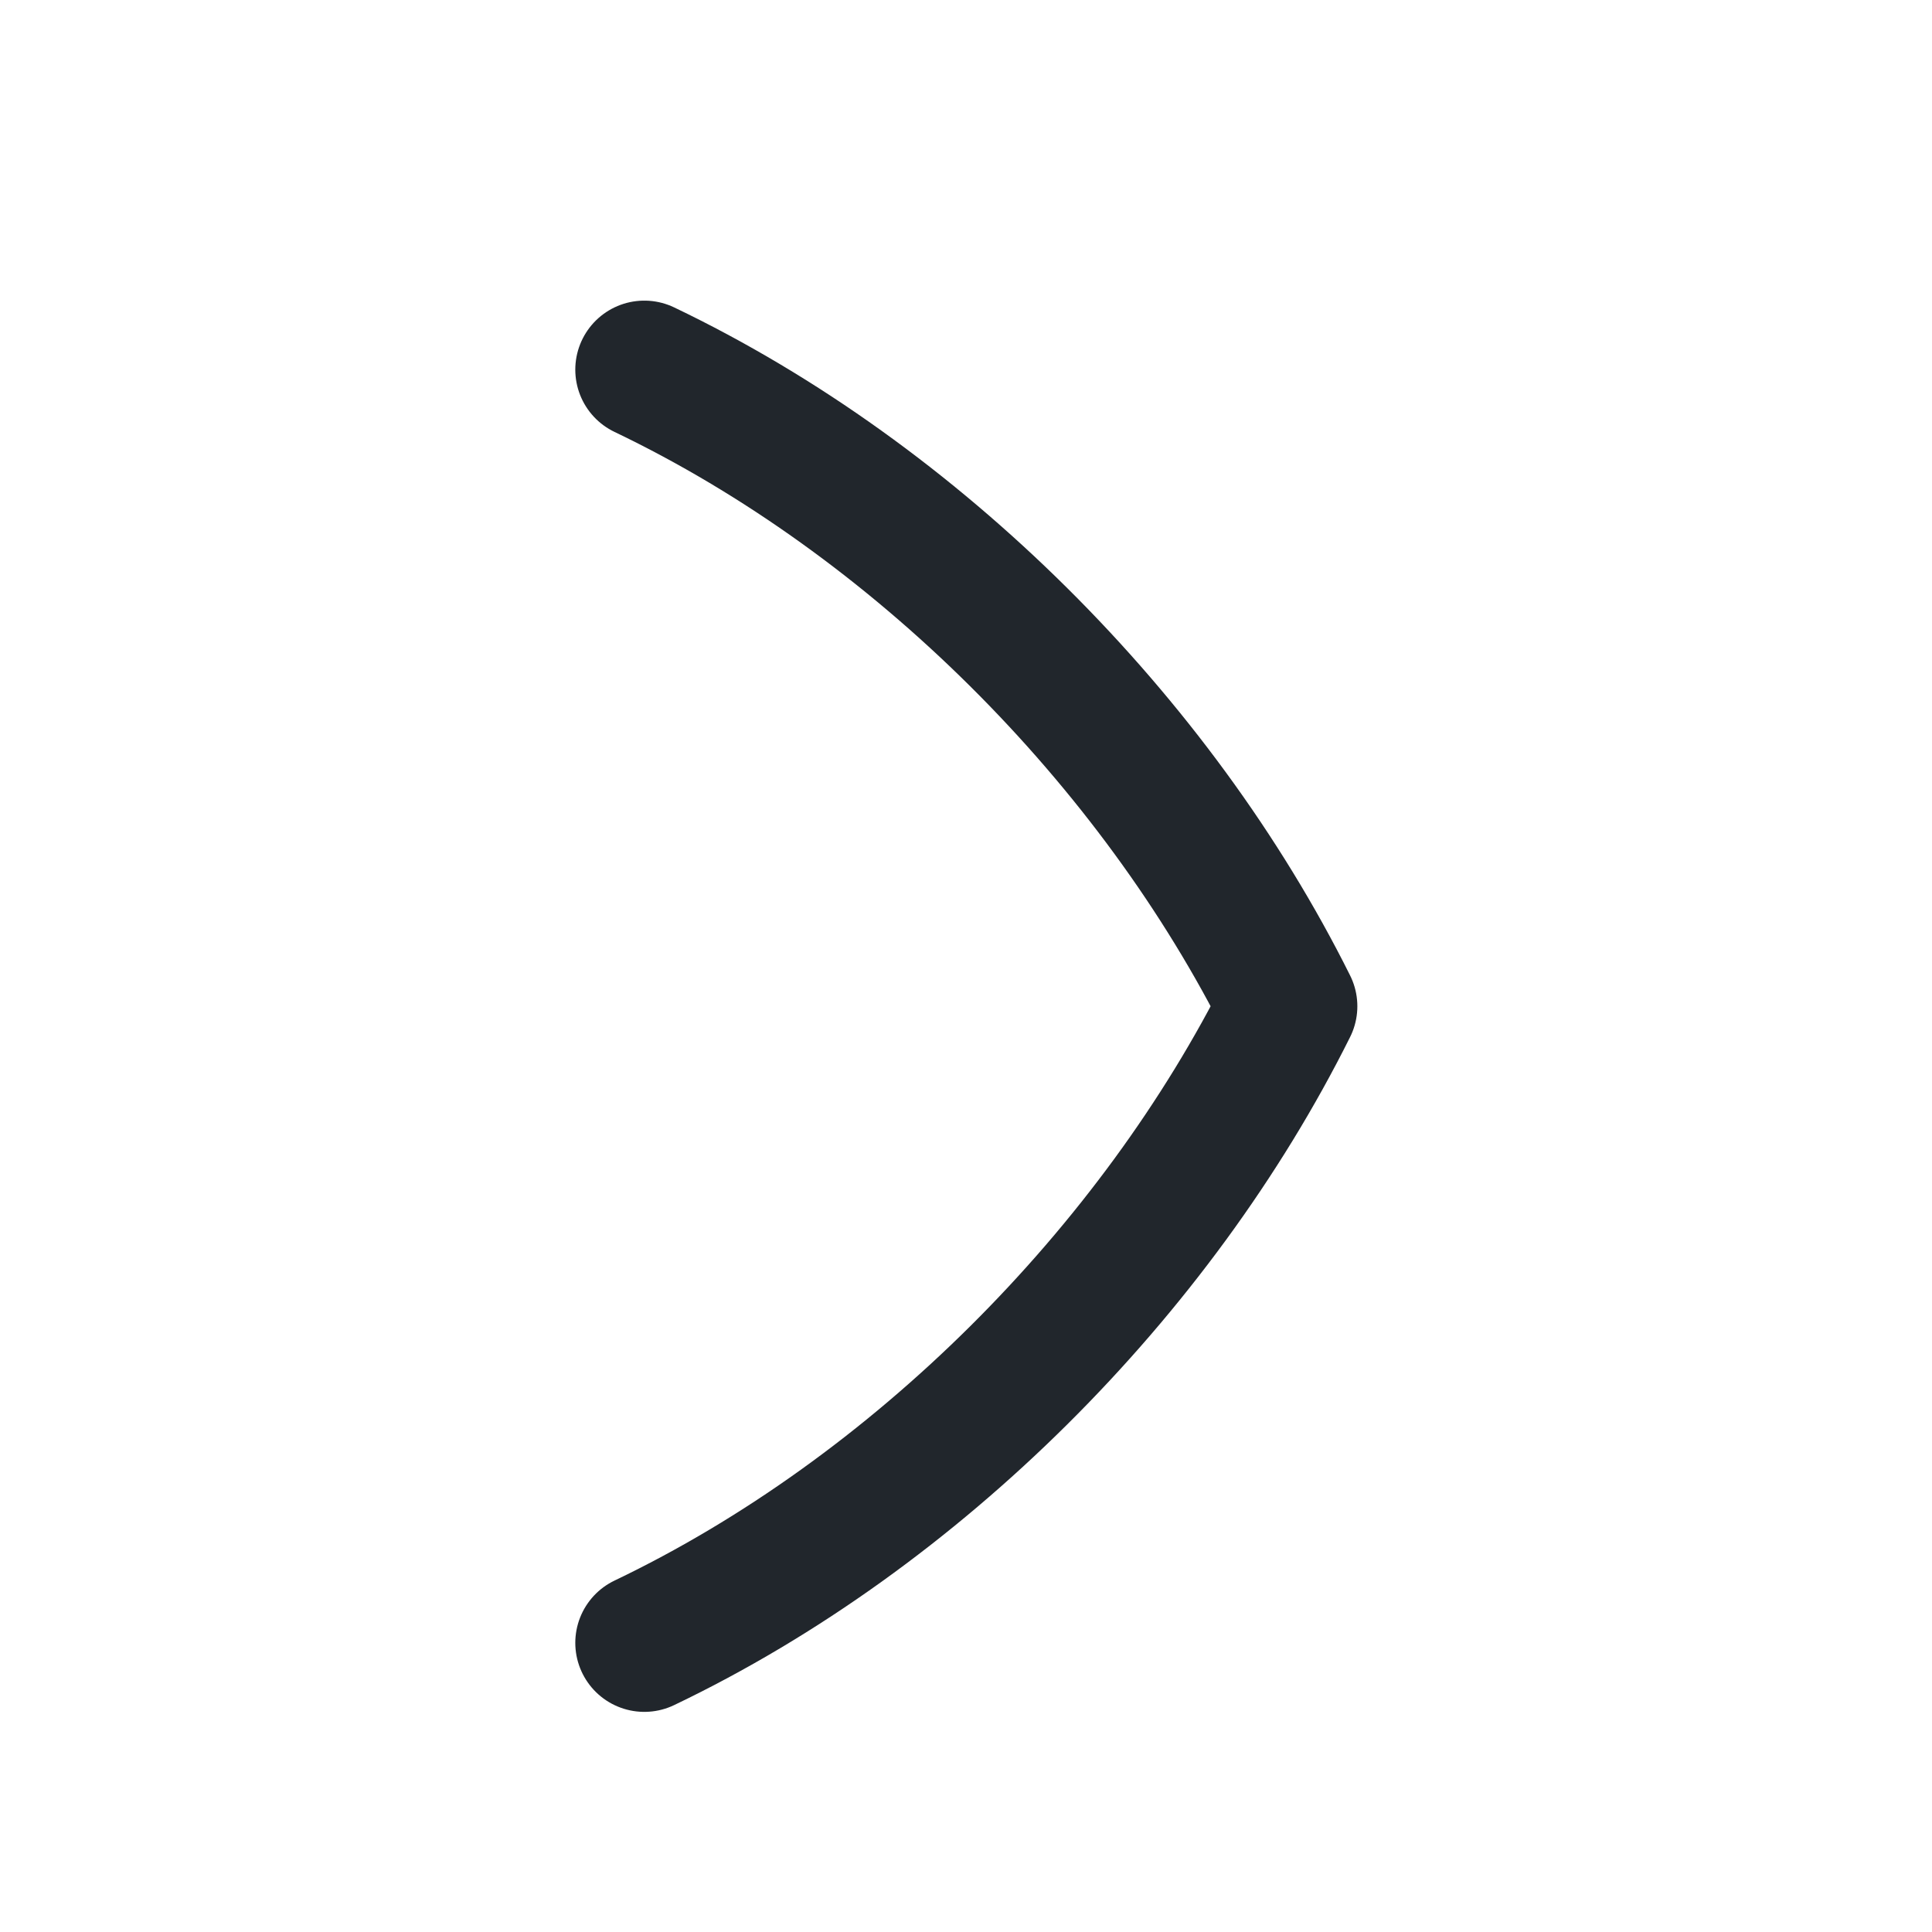 <svg width="24" height="24" viewBox="0 0 24 24" fill="none" xmlns="http://www.w3.org/2000/svg">
<path d="M8.004 20.408C11.384 18.791 14.359 15.8 16.004 12.5C14.359 9.2 11.384 6.209 8.004 4.592" stroke="#21262C" stroke-width="1.715" stroke-linecap="round" stroke-linejoin="round"/>
</svg>
